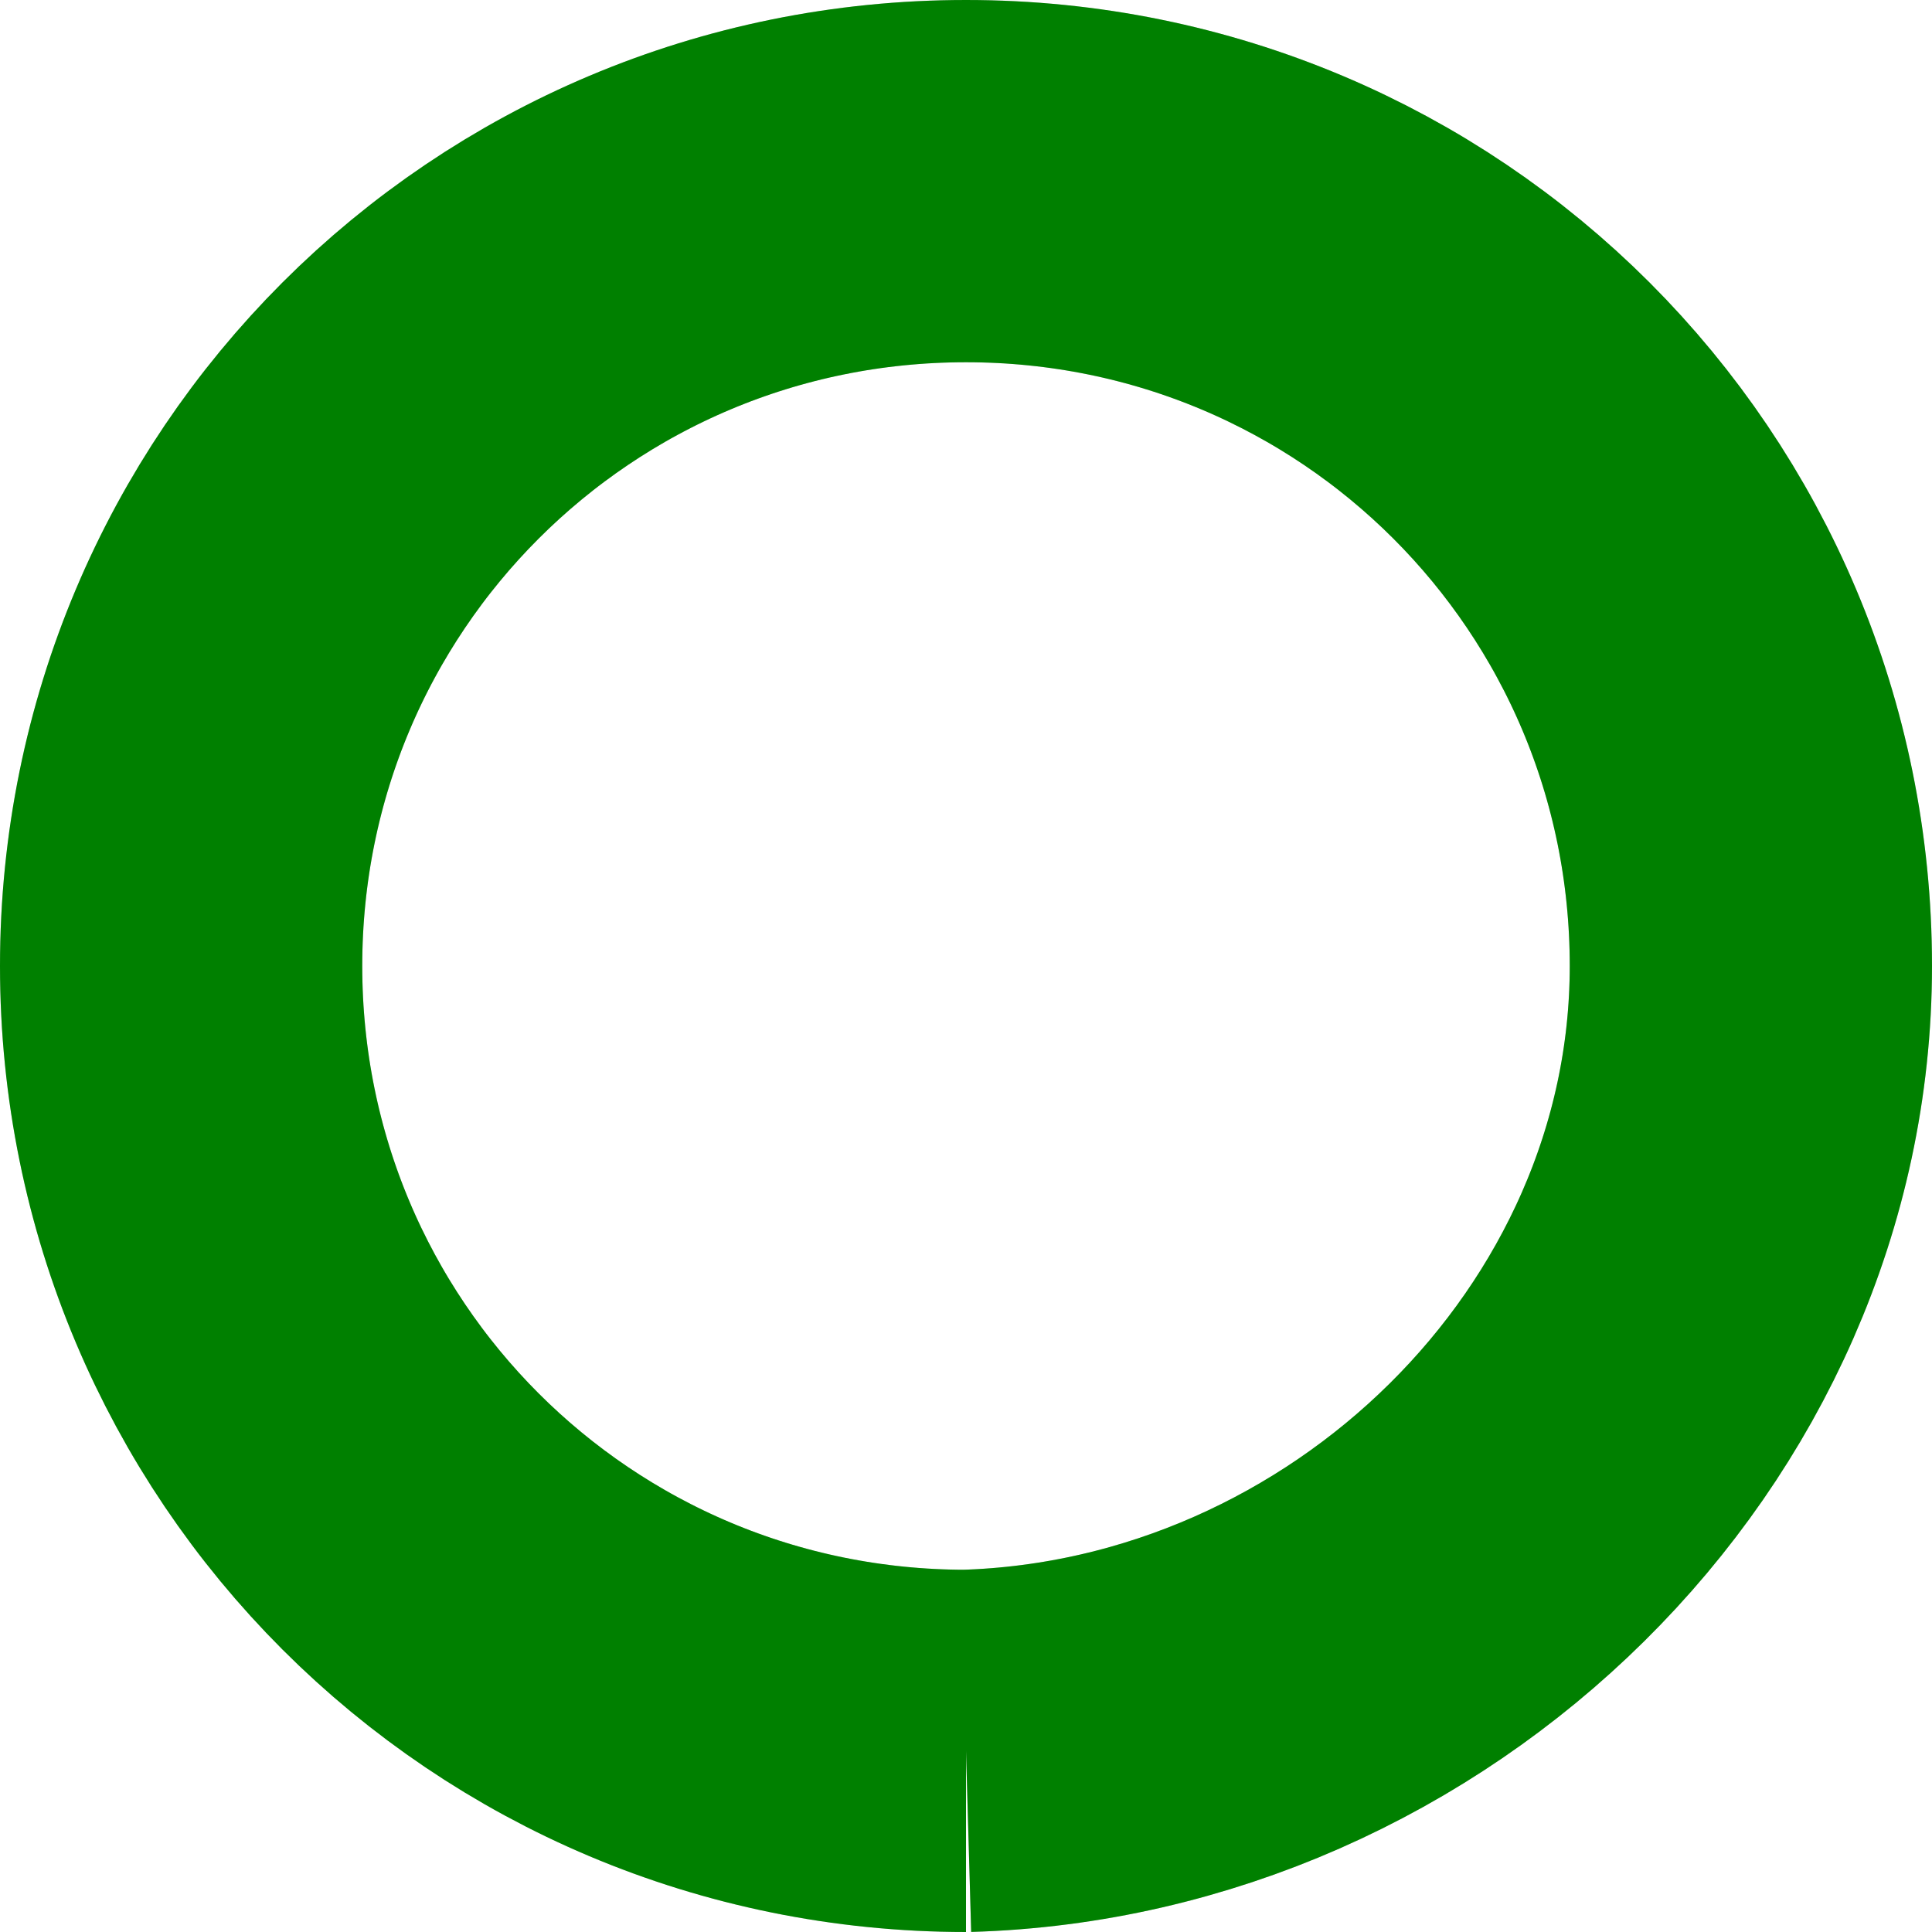 <?xml version="1.0" encoding="utf-8"?>
<!-- Generator: Adobe Illustrator 19.2.1, SVG Export Plug-In . SVG Version: 6.00 Build 0)  -->
<svg version="1.1" id="Layer_1" xmlns="http://www.w3.org/2000/svg" xmlns:xlink="http://www.w3.org/1999/xlink" x="0px" y="0px"
	 viewBox="0 0 16 16" style="enable-background:new 0 0 16 16;" xml:space="preserve">
<style type="text/css">
.path{
fill:transparent;stroke:green;stroke-width:3;stroke-miterlimit:10;
}
.path2{
fill:transparent;stroke:#ccc;stroke-width:3;stroke-miterlimit:10;
}
</style>
<path class="path2" d="M8,14.5c-3.6,0-6.5-2.9-6.5-6.5S4.4,1.5,8,1.5s6.5,2.9,6.5,6.5C14.5,11.5,11.5,14.4,8,14.5"/>
<path class="path" d="M8,14.5c-3.6,0-6.5-2.9-6.5-6.5S4.4,1.5,8,1.5s6.5,2.9,6.5,6.5C14.5,11.5,11.5,14.4,8,14.5"/>
</svg>
